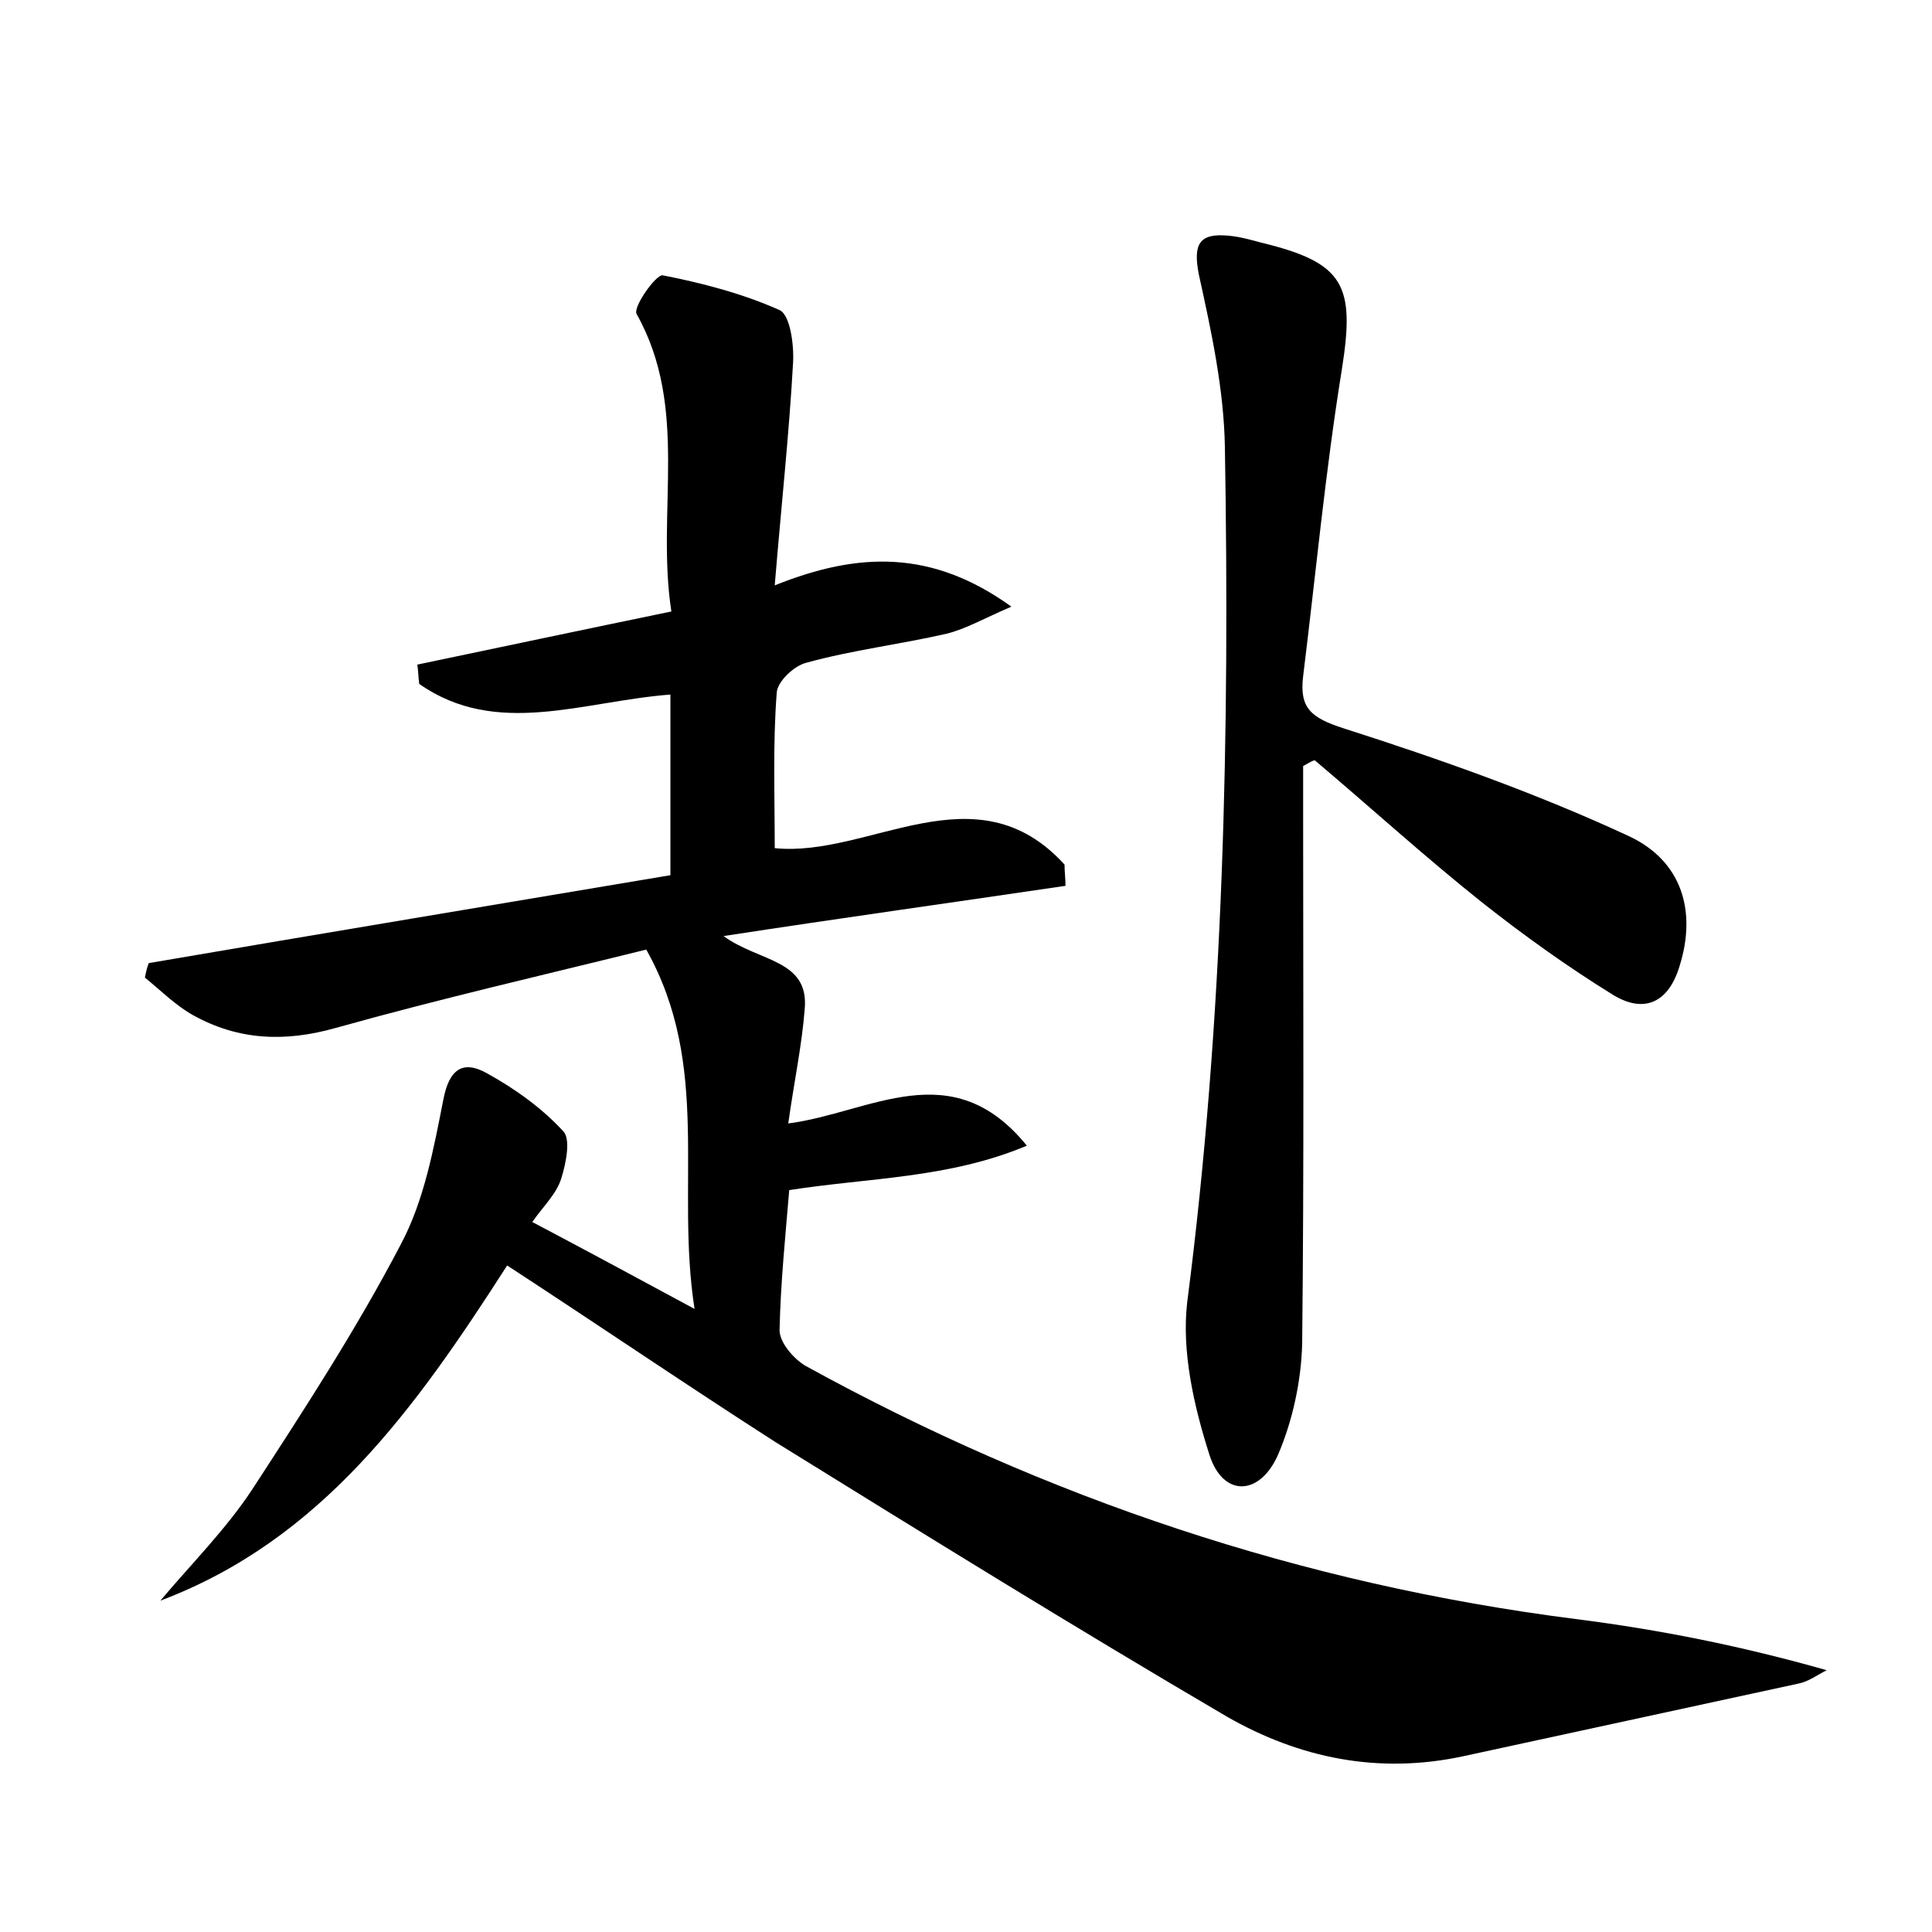 <?xml version="1.0" encoding="utf-8"?>
<!-- Generator: Adobe Illustrator 22.0.0, SVG Export Plug-In . SVG Version: 6.00 Build 0)  -->
<svg version="1.1" id="图层_1" xmlns="http://www.w3.org/2000/svg" xmlns:xlink="http://www.w3.org/1999/xlink" x="0px" y="0px"
	 viewBox="0 0 200 200" style="enable-background:new 0 0 200 200;" xml:space="preserve">
<style type="text/css">
	.st1{fill:#010000;}
	.st4{fill:#fbfafc;}
</style>
<g>
	
	<path d="M52.5,131c-9.5,14.8-19.2,28.4-35.9,34.7c3.2-3.8,6.8-7.4,9.5-11.5c5.4-8.3,10.8-16.6,15.4-25.4c2.4-4.5,3.4-9.9,4.4-15
		c0.6-3.1,2-4.1,4.5-2.7c2.9,1.6,5.7,3.6,7.9,6c0.8,0.8,0.3,3.3-0.2,4.9c-0.5,1.6-1.8,2.8-3,4.5c5.5,2.9,10.5,5.6,16.8,9
		c-2-12.8,1.8-25.1-5-37.2c-10.5,2.6-21.4,5.1-32.1,8.1c-5.3,1.5-10.1,1.3-14.8-1.3c-1.8-1-3.4-2.6-5-3.9c0.1-0.5,0.2-1,0.4-1.5
		c18.1-3.1,36.2-6.1,54-9.1c0-6.5,0-12.4,0-18.7c-9.1,0.7-18,4.5-26-1.1c-0.1-0.7-0.1-1.4-0.2-2c8.6-1.8,17.1-3.6,26.3-5.5
		c-1.6-10.4,1.9-21-3.6-30.8c-0.4-0.7,2-4.1,2.7-4c4.1,0.8,8.3,1.9,12.1,3.6c1.1,0.5,1.5,3.6,1.4,5.4c-0.4,7.3-1.2,14.6-1.9,23.1
		c8.7-3.5,16.3-3.7,24.5,2.2c-2.8,1.2-4.7,2.3-6.7,2.8c-4.8,1.1-9.8,1.7-14.5,3c-1.3,0.3-3.1,2-3.1,3.2C80,77,80.2,82.4,80.2,87.8
		c9.8,1,20.8-8.4,30,1.7c0,0.7,0.1,1.5,0.1,2.2c-11.5,1.7-23,3.3-35.4,5.2c3.7,2.7,8.9,2.4,8.4,7.6c-0.3,3.8-1.1,7.5-1.7,11.8
		c8.5-1.1,16.9-7.3,24.7,2.3c-8.1,3.4-16.3,3.3-24.6,4.6c-0.4,4.8-0.9,9.7-1,14.5c0,1.3,1.5,3,2.7,3.7
		c24.9,13.7,51.4,22.6,79.7,26.2c8.7,1.1,17.2,2.8,26,5.3c-1,0.5-1.9,1.2-3,1.4c-11.5,2.5-23.1,5-34.6,7.5c-8.8,1.9-17,0.2-24.5-4.1
		c-15.7-9.2-31.2-18.8-46.7-28.4C71.1,143.4,62,137.2,52.5,131z"/>
	<path d="M134.9,79.3c0,1.7,0,3.4,0,5.1c0,18.2,0.1,36.5-0.1,54.7c-0.1,3.9-1,8-2.5,11.5c-1.9,4.3-5.7,4.4-7.1,0
		c-1.6-5-2.9-10.7-2.3-15.8c3.8-29.4,4.4-59,3.9-88.5c-0.1-6-1.4-12-2.7-17.9c-0.6-3.1,0-4.3,3.1-4c1.1,0.1,2.2,0.4,3.3,0.7
		c8.7,2.1,9.8,4.4,8.4,13.2c-1.7,10.5-2.7,21.2-4,31.7c-0.4,3.3,0.8,4.3,4.2,5.4c10,3.2,19.9,6.7,29.4,11.1
		c5.7,2.6,7.1,7.9,5.4,13.4c-1.1,3.8-3.6,5.1-6.9,3.1c-4.7-2.9-9.3-6.2-13.6-9.6c-5.9-4.7-11.5-9.8-17.3-14.7
		C135.7,78.8,135.3,79.1,134.9,79.3z"/>
</g>
</svg>
